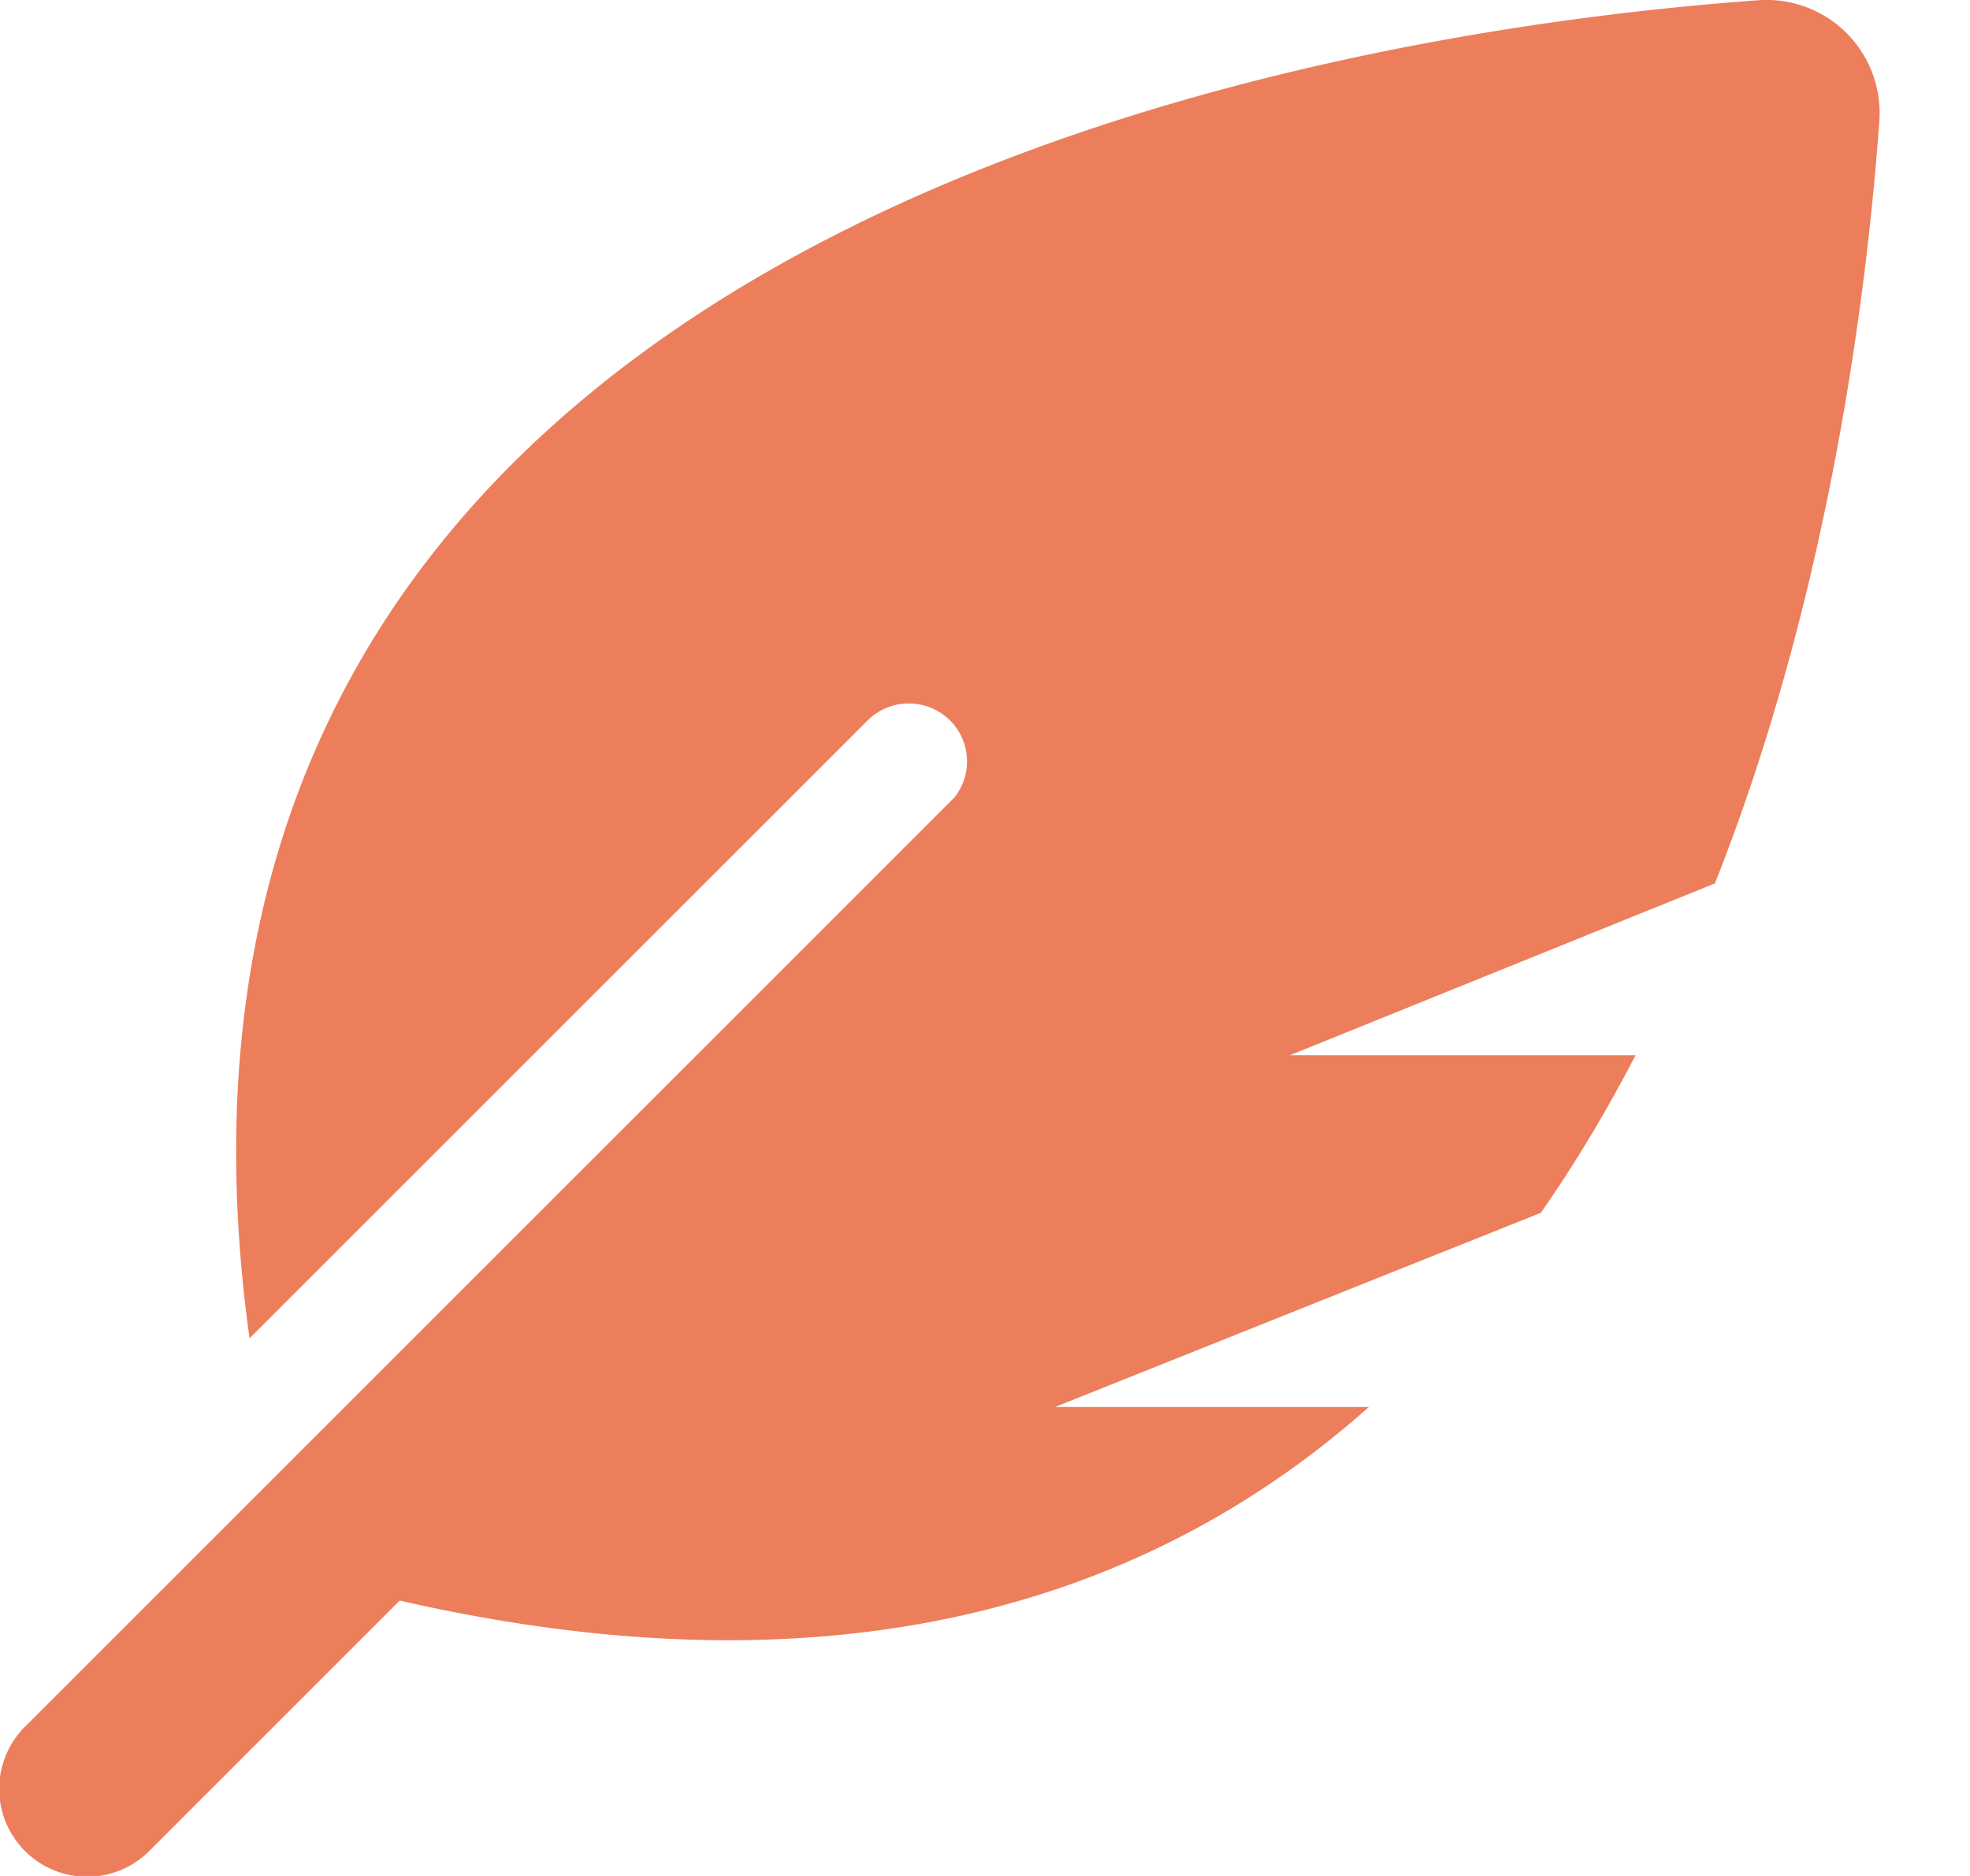 <svg width="21" height="20" viewBox="0 0 21 20" fill="none" xmlns="http://www.w3.org/2000/svg"><path d="M18.281 9.418L13.75 11.25h3.685c-.301.58-.636 1.144-1.01 1.68L11.247 15h3.346c-2.318 2.06-5.629 3.139-10.332 2.064L1.6 19.725A.937.937 0 11.275 18.4l9.899-9.898a.618.618 0 00-.044-.819.625.625 0 00-.884 0L2.66 14.268C.994 2.266 14.367.317 18.742.003a1.204 1.204 0 011.291 1.291c-.127 1.774-.525 5.026-1.752 8.124z" fill="#EC7E5C"/></svg>